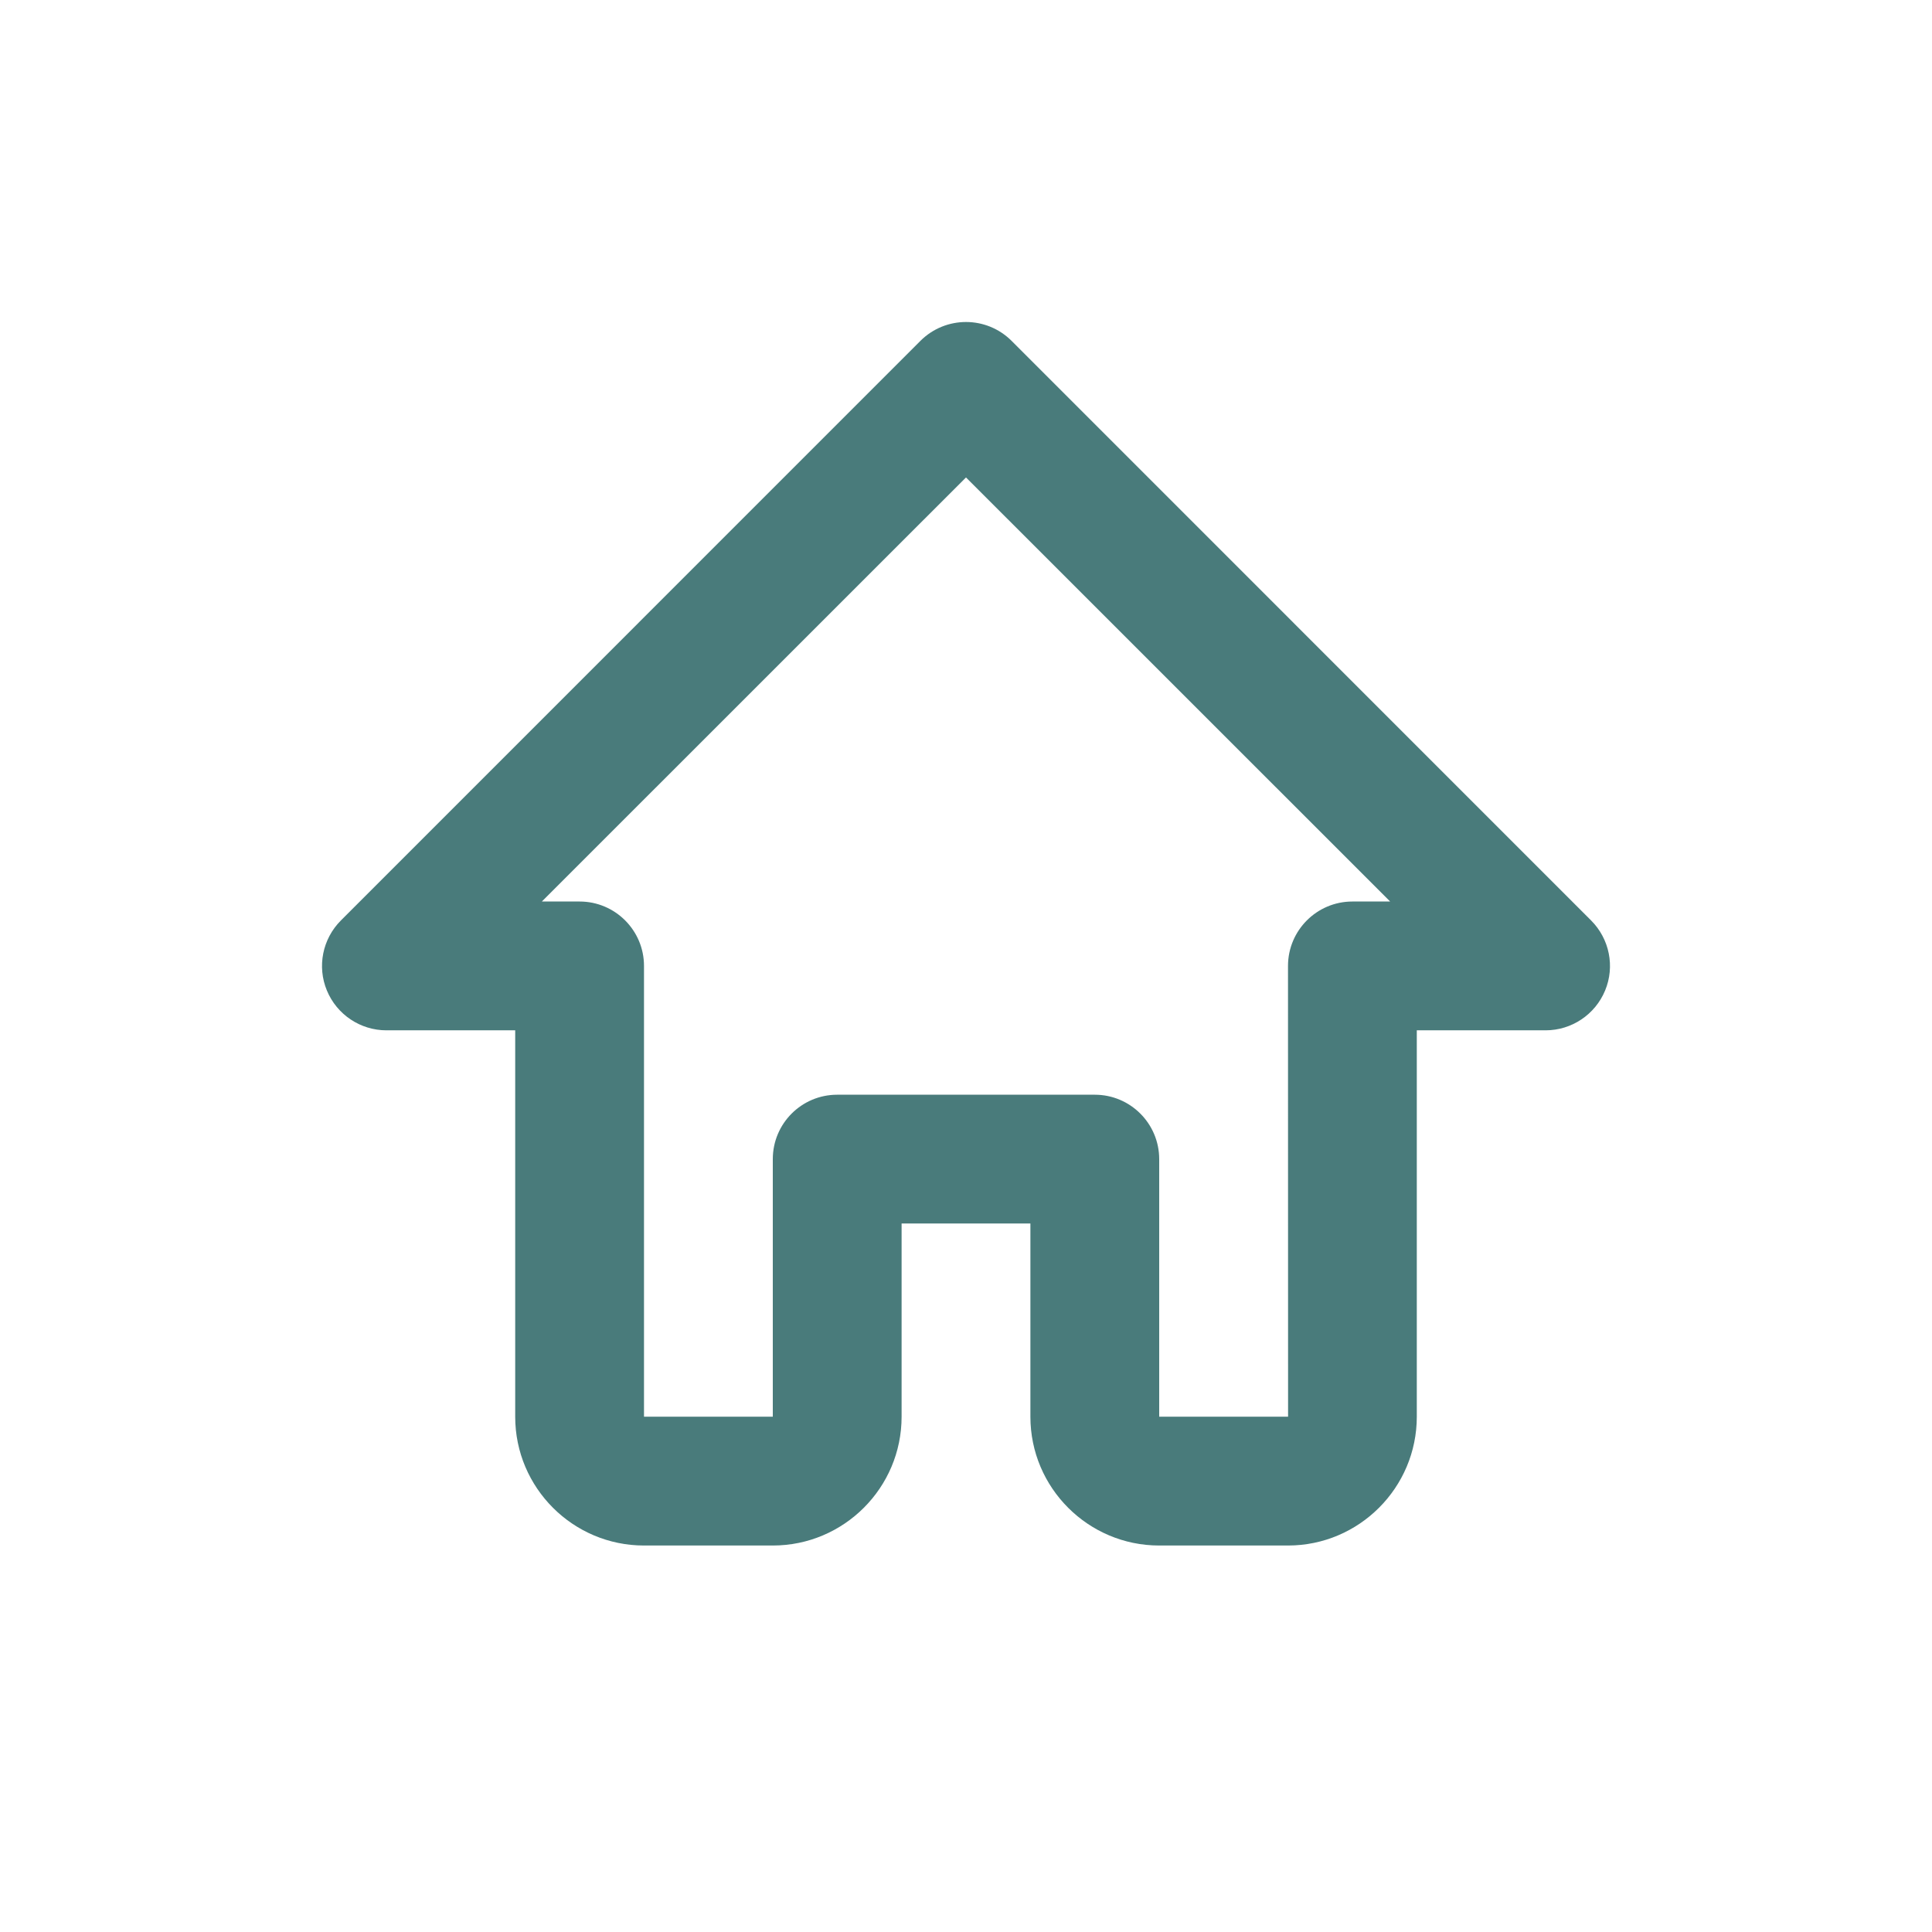 <?xml version="1.0" encoding="UTF-8"?>
<svg width="24px" height="24px" viewBox="0 0 24 24" version="1.1" xmlns="http://www.w3.org/2000/svg" xmlns:xlink="http://www.w3.org/1999/xlink">
    <!-- Generator: Sketch 64 (93537) - https://sketch.com -->
    <title>Atoms / Icons / Home</title>
    <desc>Created with Sketch.</desc>
    <g id="Atoms-/-Icons-/-Home" stroke="none" stroke-width="1" fill="none" fill-rule="evenodd">
        <path d="M16,19.199 L14.4,19.199 C13.518,19.199 12.8,18.482 12.8,17.599 L12.8,15.199 L11.2,15.199 L11.2,17.599 C11.2,18.482 10.482,19.199 9.6,19.199 L8,19.199 C7.118,19.199 6.4,18.482 6.4,17.599 L6.4,12.799 L4.8,12.799 C4.477,12.799 4.185,12.604 4.061,12.305 C3.937,12.007 4.006,11.663 4.235,11.434 L11.434,4.234 C11.747,3.922 12.253,3.922 12.566,4.234 L19.765,11.434 C19.994,11.663 20.063,12.007 19.939,12.305 C19.815,12.604 19.523,12.799 19.2,12.799 L17.6,12.799 L17.6,17.599 C17.6,18.481 16.882,19.199 16,19.199 Z M10.4,13.599 L13.6,13.599 C14.042,13.599 14.4,13.958 14.4,14.399 L14.4,17.599 L16.001,17.599 L16,11.999 C16,11.558 16.358,11.199 16.8,11.199 L17.269,11.199 L12,5.931 L6.731,11.199 L7.2,11.199 C7.642,11.199 8,11.558 8,11.999 L8,17.599 L9.6,17.599 L9.6,14.399 C9.6,13.957 9.958,13.599 10.4,13.599 Z" id="Color" fill="#497B7B"></path>
    </g>
</svg>